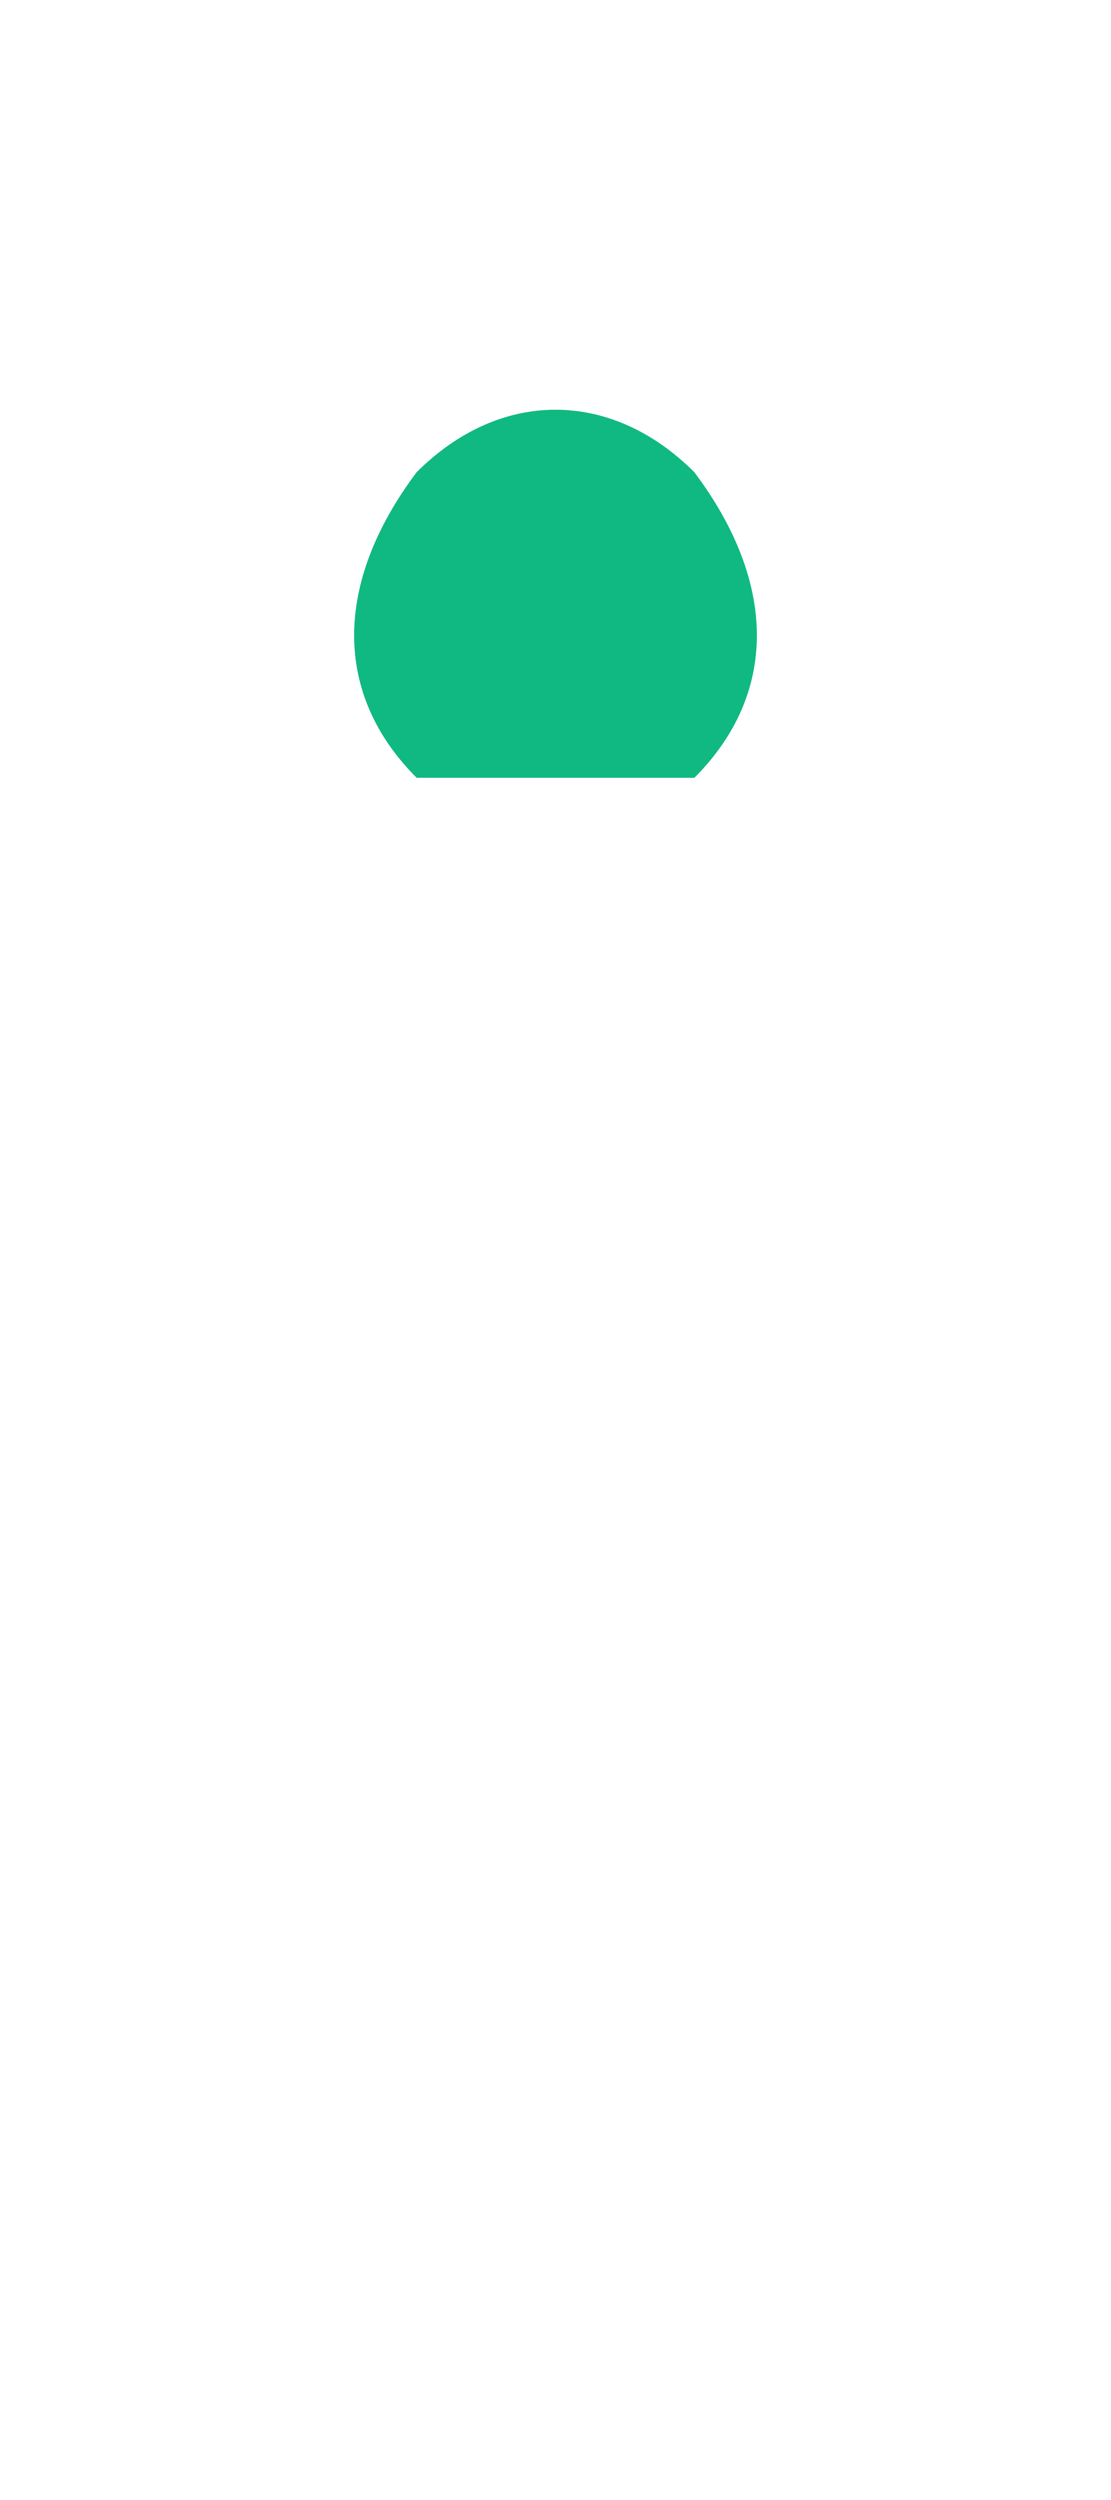 <svg xmlns="http://www.w3.org/2000/svg" viewBox="0 0 400 900" fill="none">
  <rect width="400" height="900" fill="none" />
  <g fill="#10b981">
    <path d="M150 170 C120 210 120 250 150 280 L250 280 C280 250 280 210 250 170 C220 140 180 140 150 170 Z" />
  </g>
</svg>
